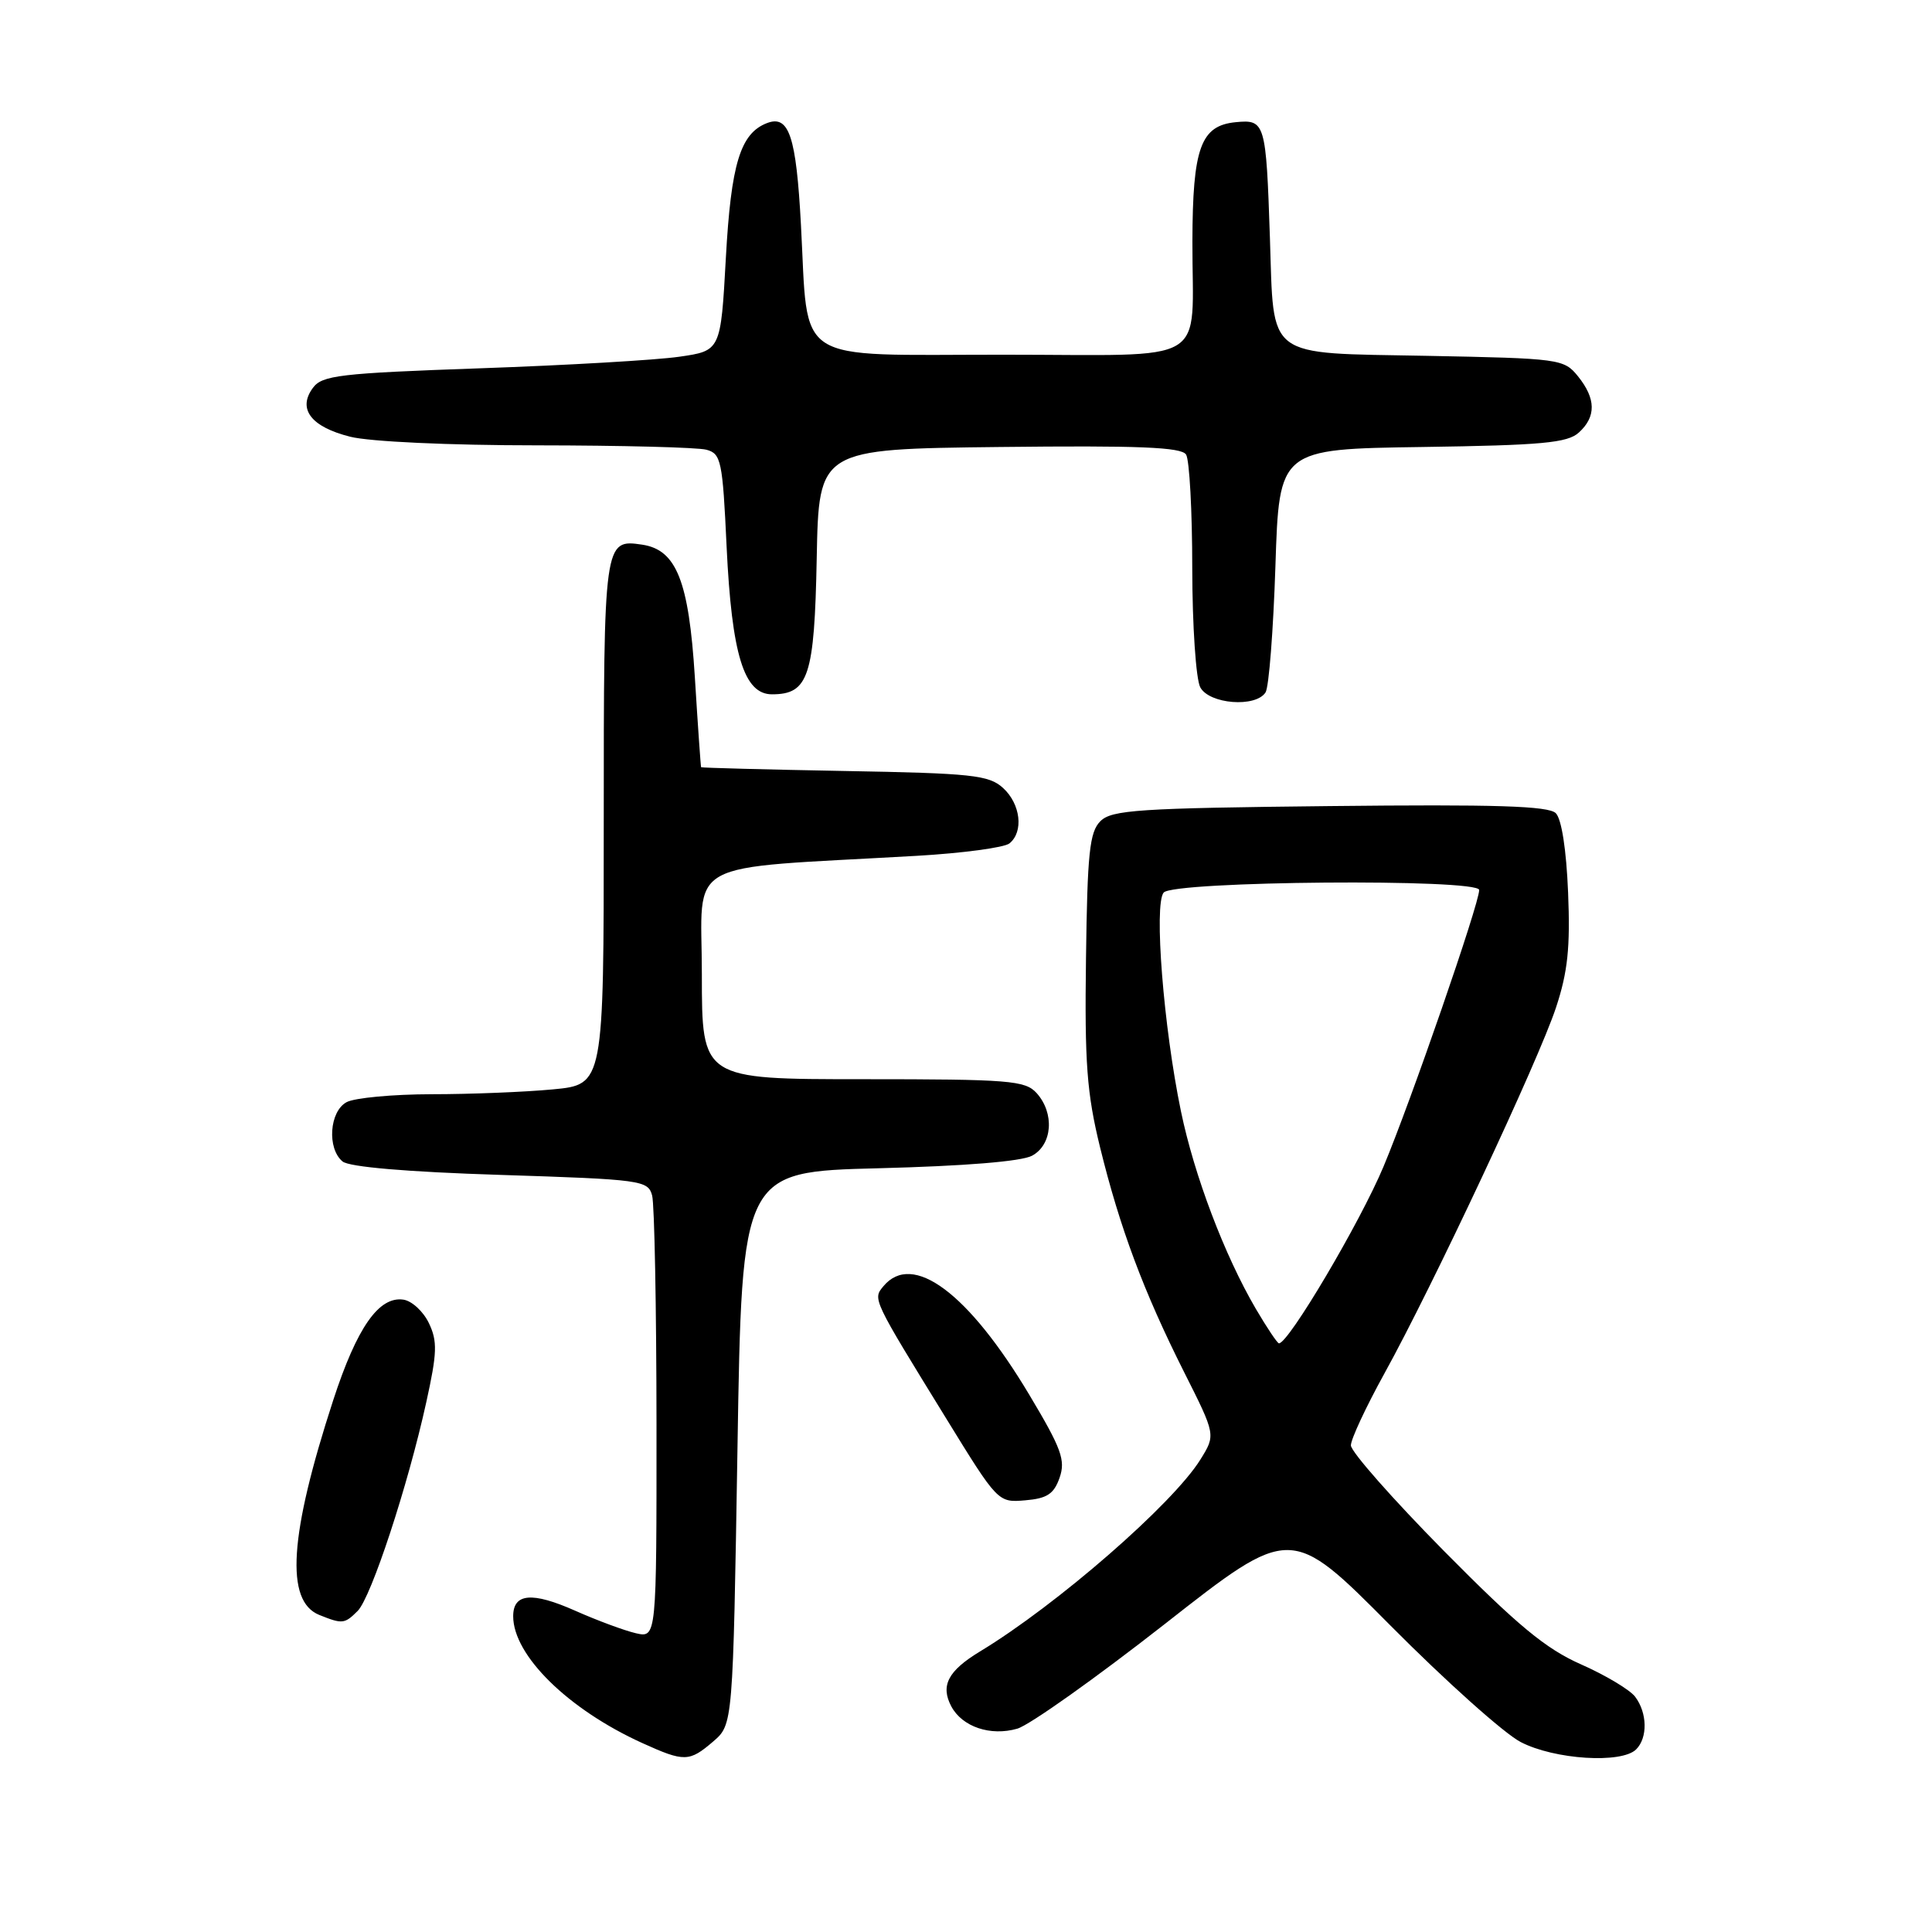 <?xml version="1.0" encoding="UTF-8" standalone="no"?>
<!DOCTYPE svg PUBLIC "-//W3C//DTD SVG 1.1//EN" "http://www.w3.org/Graphics/SVG/1.1/DTD/svg11.dtd" >
<svg xmlns="http://www.w3.org/2000/svg" xmlns:xlink="http://www.w3.org/1999/xlink" version="1.1" viewBox="0 0 256 256">
 <g >
 <path fill="currentColor"
d=" M 94.51 230.75 C 97.12 228.50 97.12 228.50 97.72 191.88 C 98.31 155.26 98.31 155.26 116.41 154.80 C 127.79 154.51 135.33 153.90 136.75 153.14 C 139.46 151.68 139.76 147.50 137.35 144.83 C 135.84 143.17 133.75 143.00 114.35 143.00 C 93.00 143.00 93.00 143.00 93.00 129.11 C 93.00 113.53 89.95 115.21 121.50 113.40 C 127.55 113.05 133.06 112.31 133.75 111.76 C 135.67 110.22 135.24 106.53 132.90 104.40 C 131.02 102.70 128.79 102.46 111.90 102.16 C 101.50 101.97 92.96 101.74 92.90 101.66 C 92.85 101.57 92.47 96.19 92.07 89.71 C 91.27 76.97 89.63 72.85 85.09 72.17 C 80.03 71.42 80.00 71.65 80.00 108.98 C 80.00 143.71 80.00 143.71 73.25 144.35 C 69.54 144.70 62.31 144.99 57.18 144.99 C 52.06 145.00 47.00 145.47 45.93 146.04 C 43.65 147.26 43.31 152.18 45.39 153.90 C 46.26 154.63 53.95 155.29 66.31 155.68 C 85.03 156.28 85.87 156.40 86.41 158.41 C 86.72 159.56 86.98 173.22 86.99 188.77 C 87.00 217.04 87.00 217.04 84.25 216.41 C 82.74 216.06 79.12 214.72 76.22 213.43 C 70.50 210.89 68.00 211.11 68.00 214.16 C 68.00 219.35 75.29 226.51 85.12 230.97 C 90.68 233.49 91.33 233.48 94.51 230.75 Z  M 216.80 231.80 C 218.35 230.25 218.28 226.96 216.66 224.82 C 215.96 223.90 212.74 221.97 209.50 220.54 C 204.81 218.47 201.11 215.40 191.30 205.48 C 184.54 198.63 179.00 192.35 179.00 191.52 C 179.00 190.70 180.99 186.44 183.41 182.05 C 189.82 170.46 203.88 140.49 206.18 133.50 C 207.74 128.78 208.08 125.53 207.78 118.25 C 207.55 112.60 206.92 108.52 206.15 107.75 C 205.18 106.79 198.20 106.57 176.19 106.81 C 150.85 107.08 147.30 107.32 145.81 108.81 C 144.37 110.24 144.08 113.03 143.90 127.00 C 143.71 140.87 144.01 144.86 145.77 152.05 C 148.39 162.72 151.53 171.13 156.90 181.81 C 161.09 190.13 161.09 190.13 159.07 193.38 C 155.44 199.25 140.05 212.66 129.85 218.83 C 125.61 221.40 124.59 223.36 126.06 226.12 C 127.51 228.82 131.25 230.08 134.79 229.06 C 136.40 228.60 145.21 222.34 154.38 215.16 C 171.04 202.09 171.04 202.09 184.27 215.42 C 191.55 222.75 199.30 229.69 201.50 230.83 C 205.98 233.16 214.88 233.72 216.80 231.80 Z  M 47.39 213.46 C 49.18 211.67 54.05 196.87 56.48 185.82 C 57.93 179.25 57.98 177.72 56.83 175.32 C 56.09 173.77 54.57 172.37 53.45 172.21 C 50.20 171.74 47.30 175.89 44.16 185.51 C 38.33 203.41 37.76 212.16 42.31 213.99 C 45.37 215.22 45.66 215.19 47.39 213.46 Z  M 140.40 195.81 C 141.21 193.49 140.66 191.96 136.42 184.87 C 128.33 171.31 120.91 165.78 117.05 170.44 C 115.63 172.15 115.59 172.06 125.28 187.80 C 132.22 199.09 132.24 199.11 135.85 198.80 C 138.74 198.56 139.65 197.96 140.40 195.81 Z  M 167.69 91.75 C 168.14 91.06 168.72 83.53 169.00 75.00 C 169.50 59.50 169.50 59.50 188.45 59.23 C 204.31 59.00 207.69 58.69 209.20 57.32 C 211.52 55.22 211.48 52.82 209.09 49.86 C 207.23 47.56 206.69 47.49 189.07 47.15 C 167.47 46.74 168.82 47.75 168.27 31.50 C 167.76 16.22 167.64 15.81 163.74 16.19 C 159.10 16.64 158.03 19.58 158.00 32.00 C 157.96 48.70 160.81 47.00 132.86 47.00 C 104.77 47.00 107.15 48.53 106.13 29.80 C 105.50 18.03 104.55 15.19 101.63 16.31 C 98.10 17.67 96.87 21.70 96.18 34.17 C 95.50 46.48 95.50 46.48 90.00 47.27 C 86.97 47.71 75.12 48.40 63.66 48.80 C 44.94 49.46 42.67 49.73 41.45 51.41 C 39.40 54.20 41.22 56.57 46.41 57.87 C 48.99 58.52 59.49 59.01 71.19 59.01 C 82.36 59.02 92.45 59.28 93.60 59.59 C 95.55 60.11 95.75 61.05 96.28 72.45 C 96.96 86.74 98.58 92.00 102.29 92.00 C 107.14 92.00 107.92 89.63 108.22 73.95 C 108.50 59.50 108.50 59.50 132.43 59.23 C 150.91 59.02 156.54 59.25 157.16 60.23 C 157.61 60.93 157.98 67.72 157.98 75.32 C 157.99 82.91 158.47 90.00 159.04 91.07 C 160.23 93.30 166.37 93.79 167.69 91.75 Z  M 166.40 173.42 C 162.25 166.33 158.24 155.75 156.48 147.24 C 154.17 136.09 152.89 119.84 154.19 118.27 C 155.47 116.73 196.00 116.40 196.00 117.93 C 196.00 119.76 186.96 145.90 183.33 154.56 C 180.24 161.95 170.75 178.00 169.47 178.00 C 169.26 178.00 167.88 175.94 166.40 173.42 Z "/>
</g>
</svg>